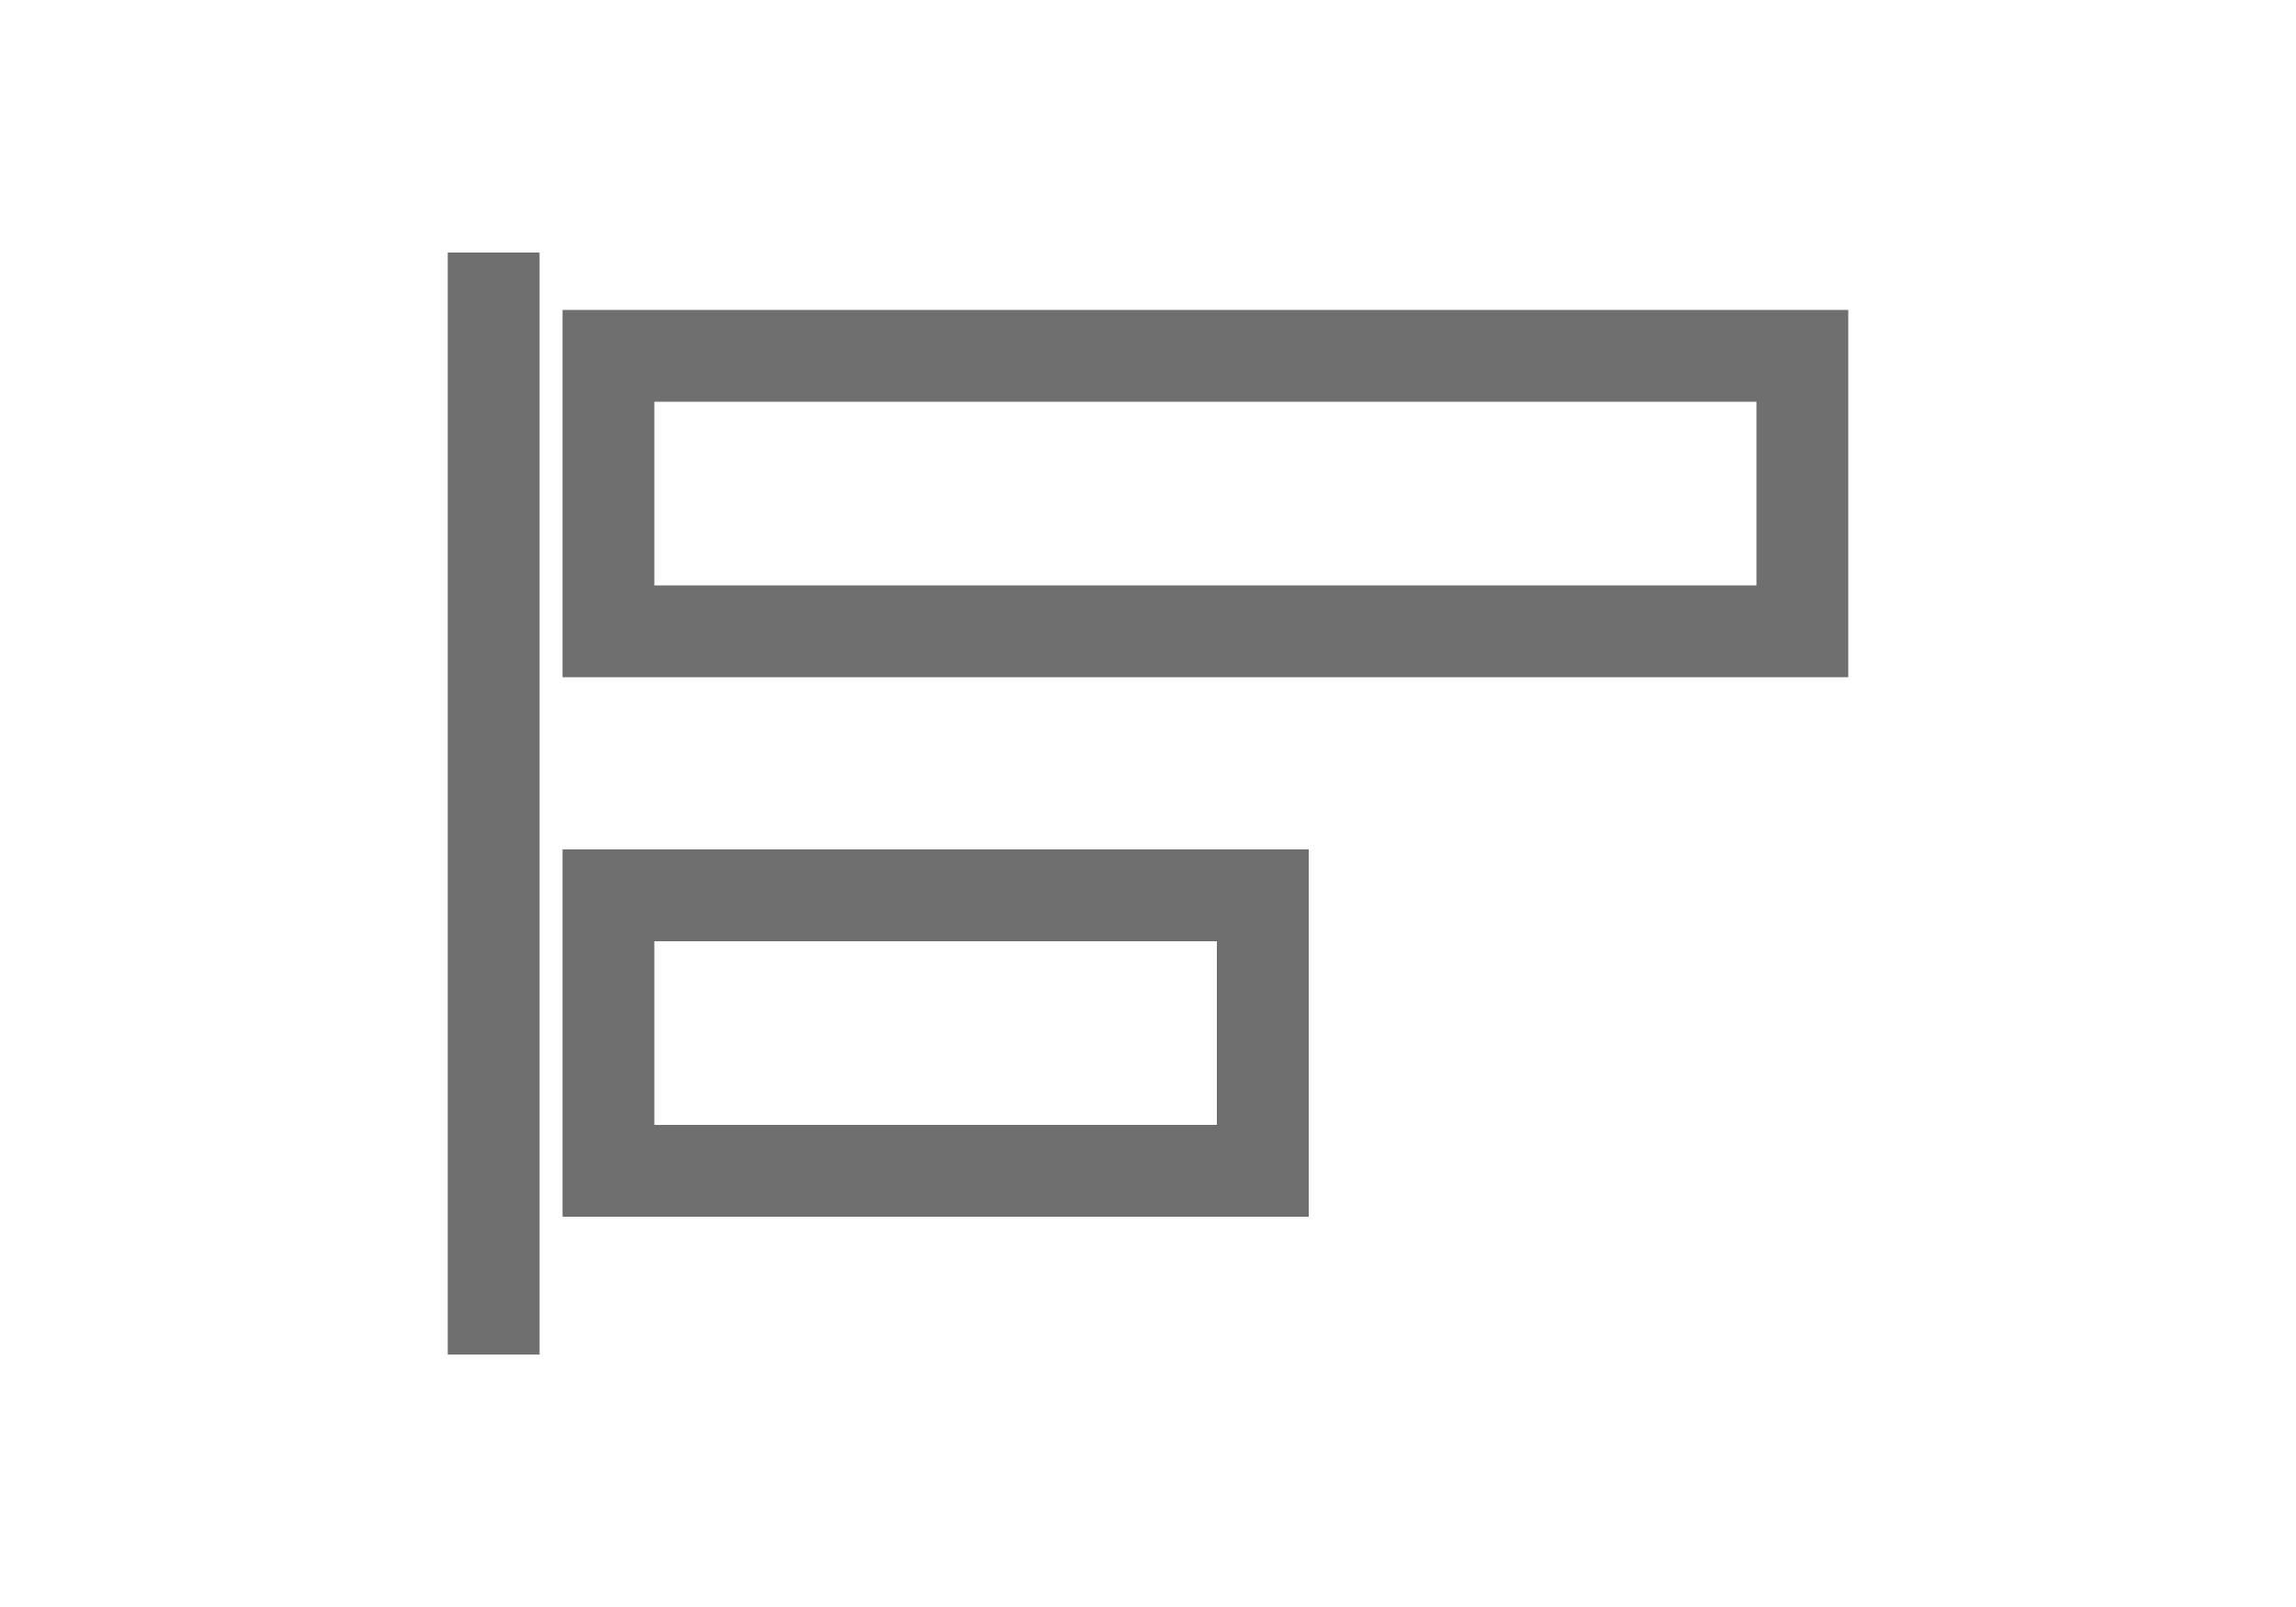 <svg width="200" height="140" viewBox="0 0 200 140" fill="none" xmlns="http://www.w3.org/2000/svg">
<rect x="-4" y="4" width="57" height="24" transform="matrix(-1 0 0 1 106 74)" stroke="#6F6F6F" stroke-width="8"/>
<rect x="-4" y="4" width="104" height="24" transform="matrix(-1 0 0 1 153 27)" stroke="#6F6F6F" stroke-width="8"/>
<line y1="-4" x2="96.012" y2="-4" transform="matrix(0 -1 -1 0 39 118.012)" stroke="#6F6F6F" stroke-width="8"/>
</svg>
